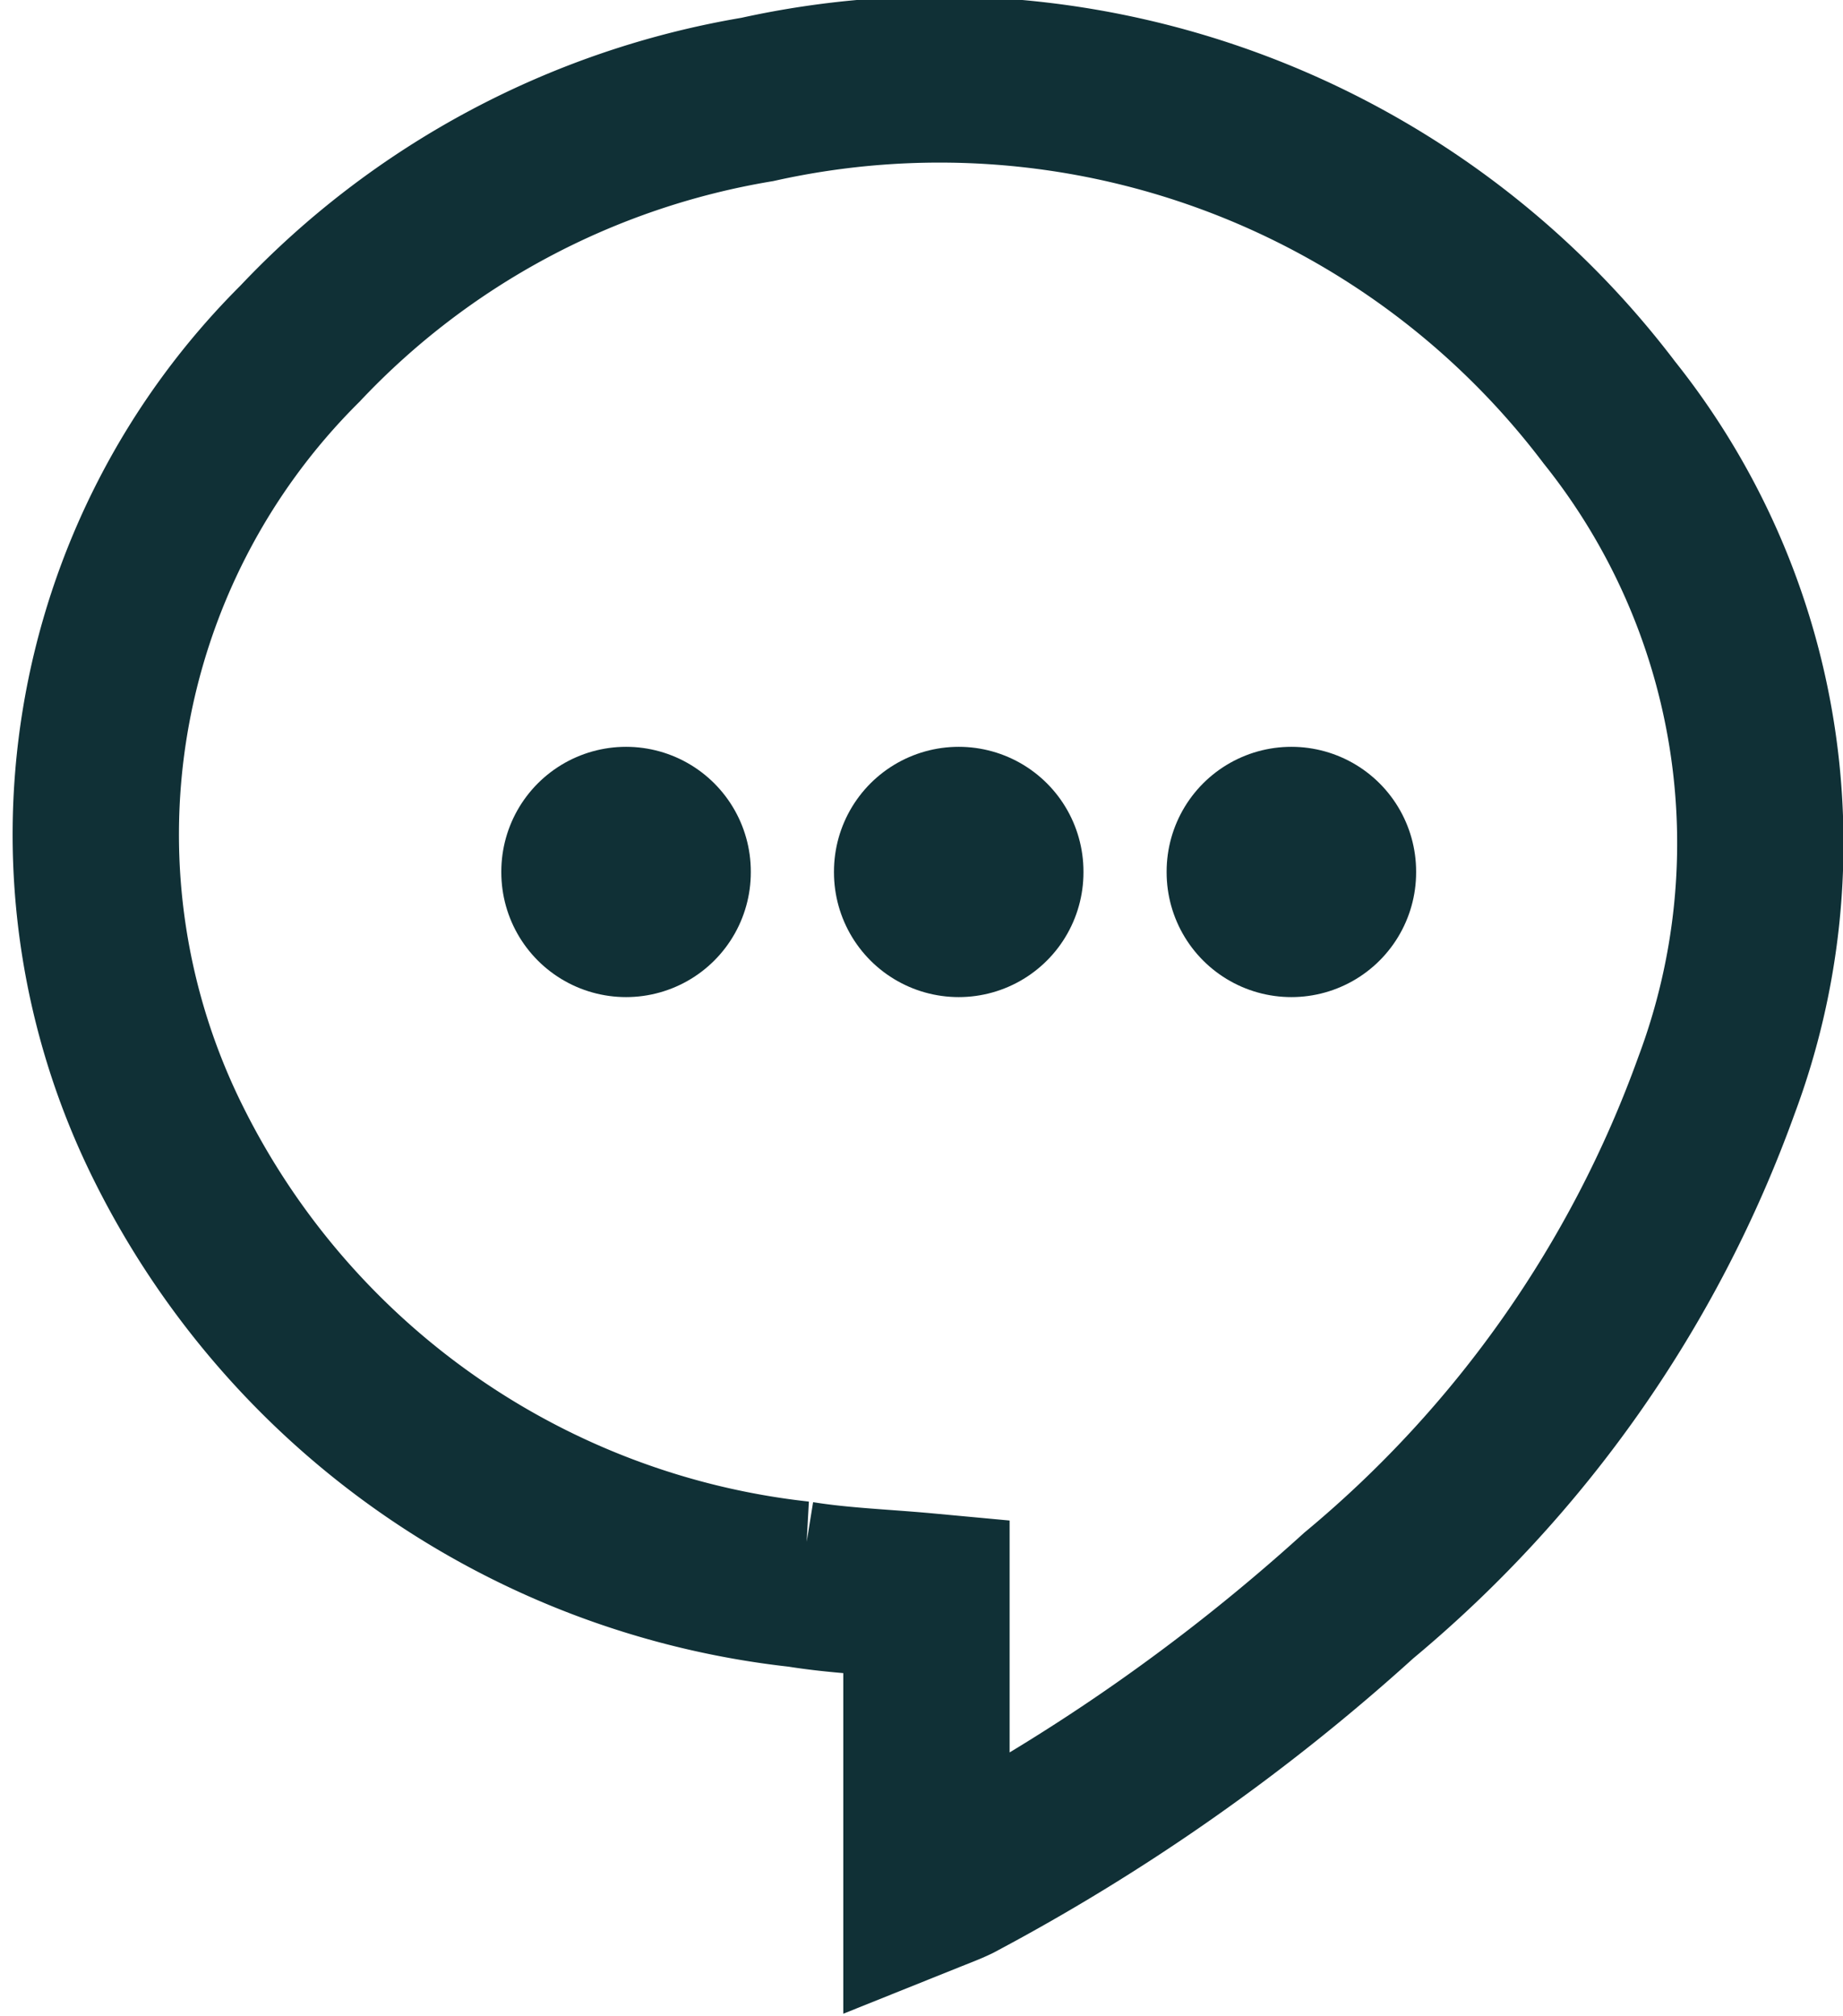 <svg xmlns="http://www.w3.org/2000/svg" width="22.161" height="24.246" viewBox="0 0 22.161 24.246">
  <g id="Group_506" data-name="Group 506" transform="translate(-33.472 -195.519)">
    <path id="Path_472" data-name="Path 472" d="M812.78,340.8v-3.541c-.527-.049-1.03-.065-1.523-.145a9.655,9.655,0,0,1-7.586-5.292,8.325,8.325,0,0,1,1.575-9.626,9.77,9.77,0,0,1,5.5-2.938,10.1,10.1,0,0,1,10.245,3.764,8.3,8.3,0,0,1,1.288,8.094,14.251,14.251,0,0,1-4.3,6.133,23.917,23.917,0,0,1-4.851,3.407C813.037,340.7,812.942,340.735,812.78,340.8Z" transform="translate(-768.168 -122.543)" fill="none" stroke="#103036" stroke-width="2"/>
    <line id="Line_15" data-name="Line 15" y2="0.01" transform="translate(45 206)" fill="none" stroke="#103036" stroke-linecap="round" stroke-linejoin="round" stroke-width="3"/>
    <line id="Line_16" data-name="Line 16" y2="0.01" transform="translate(41 206)" fill="none" stroke="#103036" stroke-linecap="round" stroke-linejoin="round" stroke-width="3"/>
    <line id="Line_17" data-name="Line 17" y2="0.01" transform="translate(49 206)" fill="none" stroke="#103036" stroke-linecap="round" stroke-linejoin="round" stroke-width="3"/>
  </g>
</svg>
